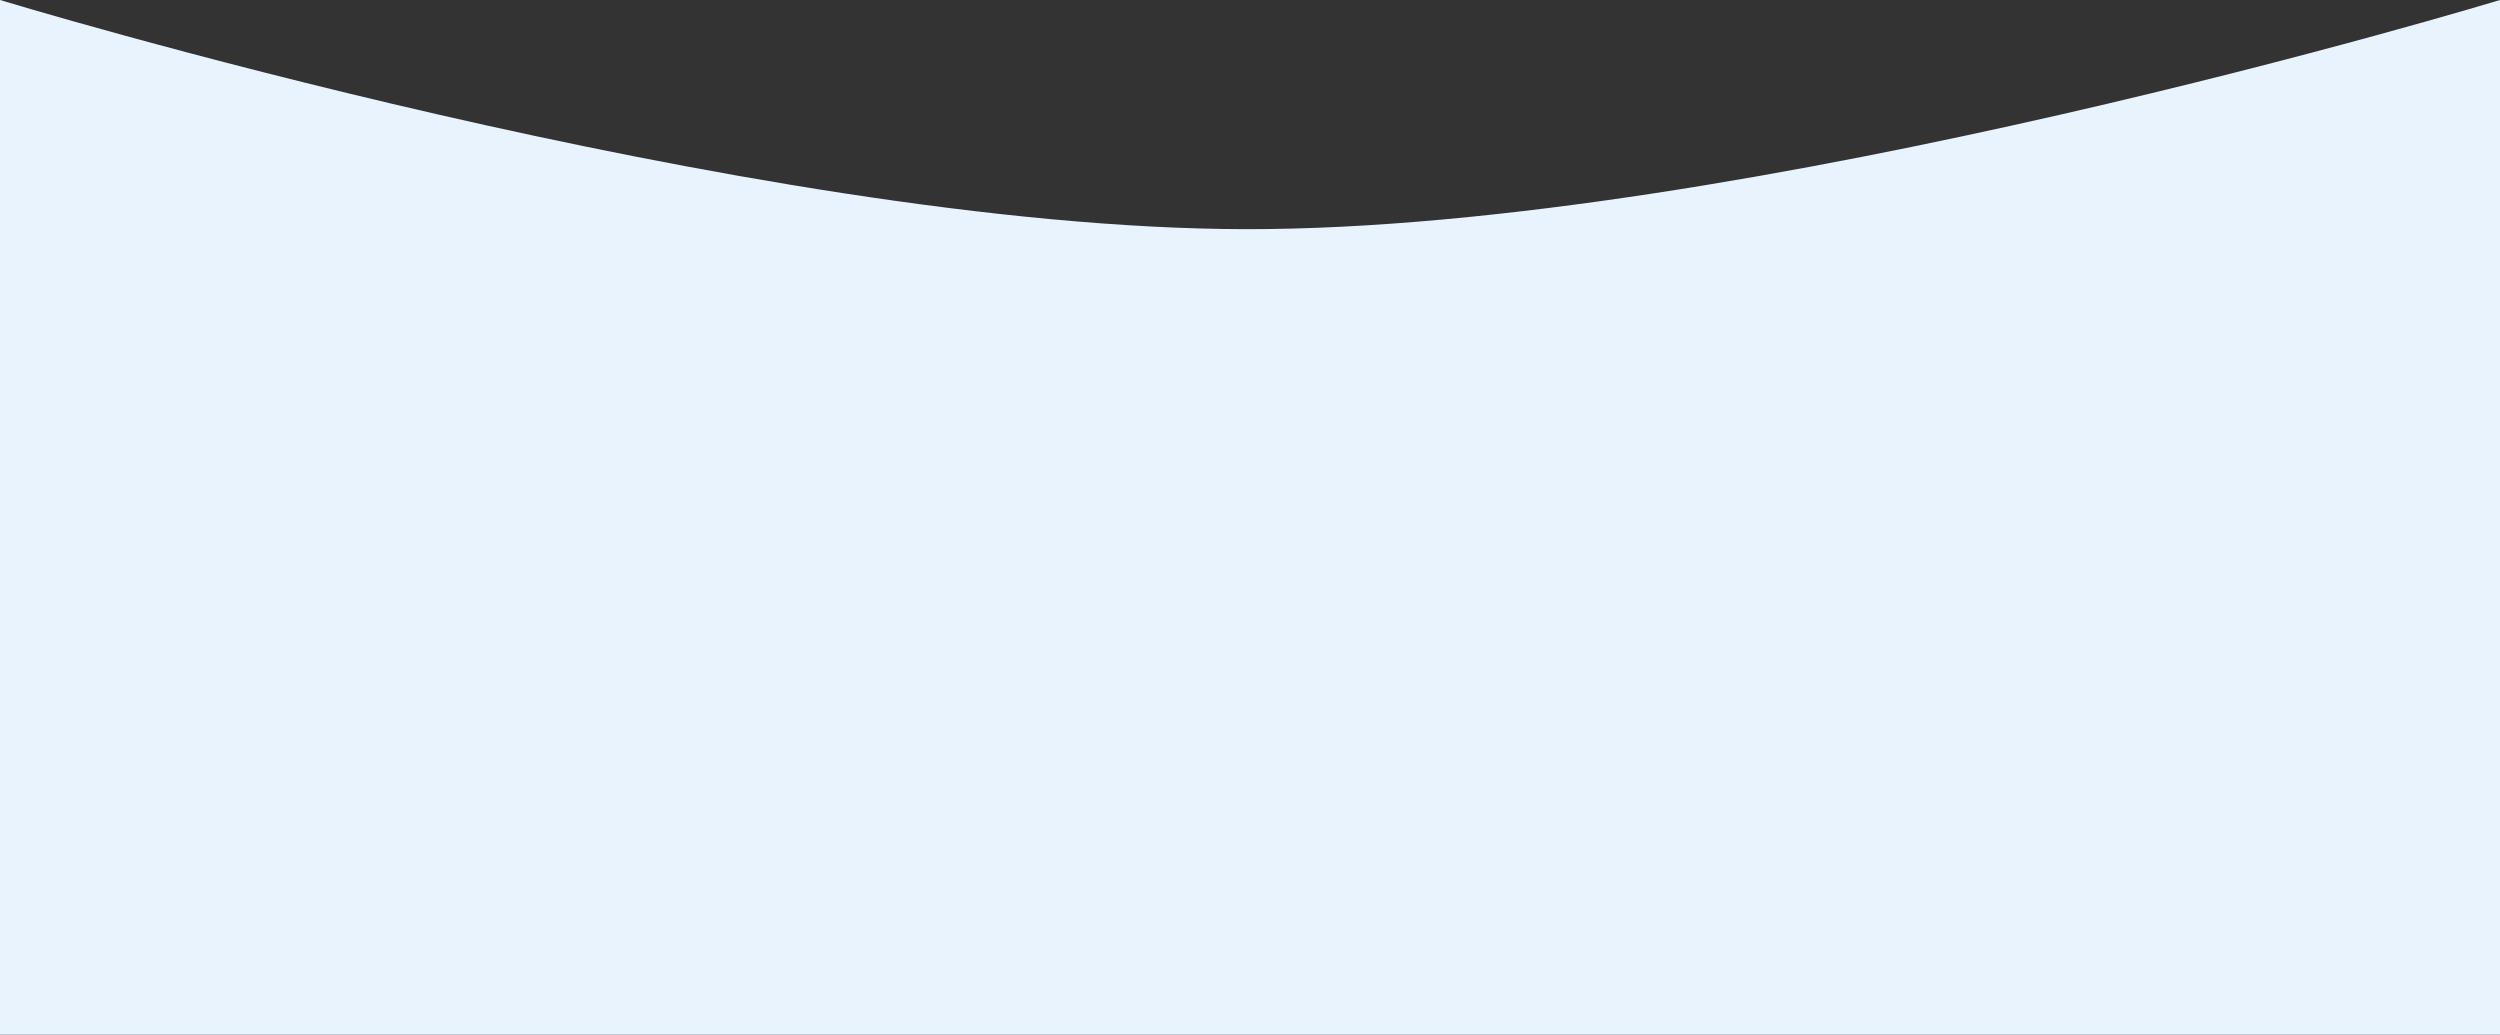 <svg width="1440" height="596" viewBox="0 0 1440 596" fill="none" xmlns="http://www.w3.org/2000/svg">
<rect x="0" y="0" width="1440" height="596" fill="#333333" stroke="none"/>
<path d="M0 0C0 0 432.905 131.719 718 132C1004.63 132.282 1440 0 1440 0V596H0V0Z" fill="#E8F3FE"/>
</svg>
